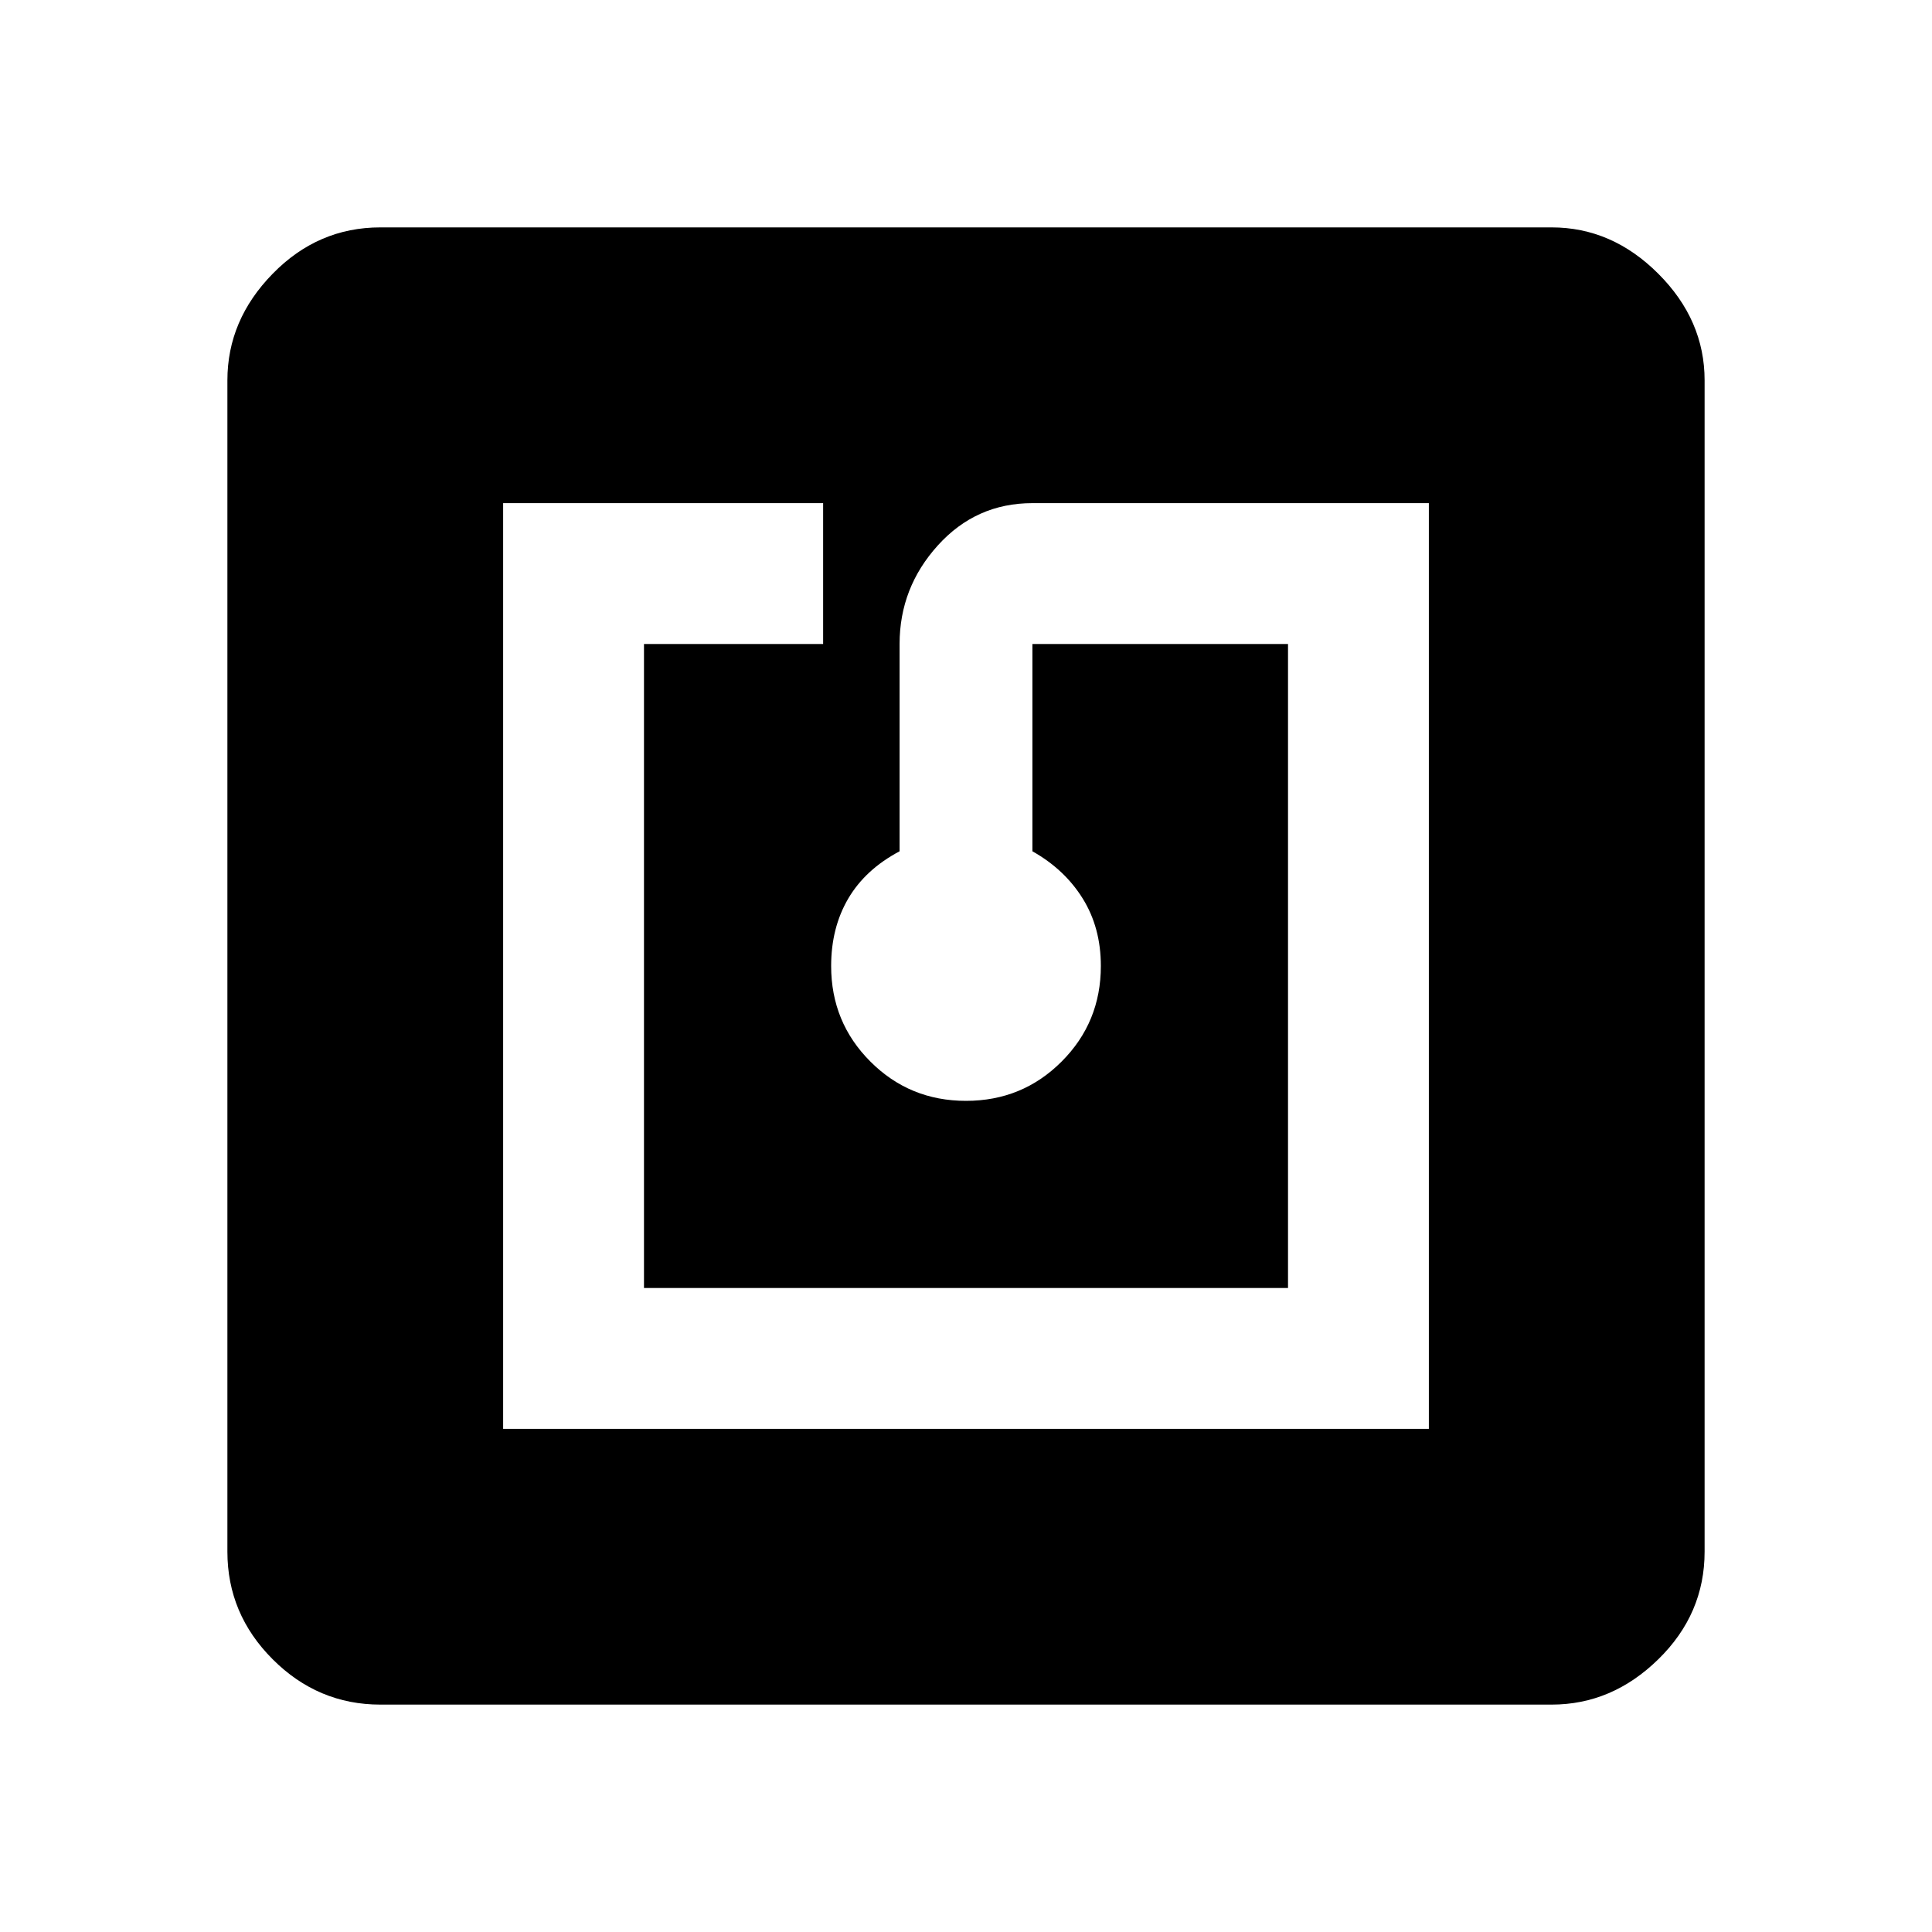 <svg xmlns="http://www.w3.org/2000/svg" height="40" width="40"><path d="M10.417 29.583H29.583V10.417H21.375Q20.208 10.417 19.417 11.292Q18.625 12.167 18.625 13.333V17.625Q17.917 18 17.562 18.604Q17.208 19.208 17.208 20Q17.208 21.167 18.021 21.979Q18.833 22.792 20 22.792Q21.167 22.792 21.979 21.979Q22.792 21.167 22.792 20Q22.792 19.208 22.417 18.604Q22.042 18 21.375 17.625V13.333H26.667V26.667H13.333V13.333H17.042V10.417H10.417ZM7.875 35.292Q6.583 35.292 5.646 34.354Q4.708 33.417 4.708 32.125V7.875Q4.708 6.625 5.646 5.667Q6.583 4.708 7.875 4.708H32.125Q33.375 4.708 34.333 5.667Q35.292 6.625 35.292 7.875V32.125Q35.292 33.417 34.333 34.354Q33.375 35.292 32.125 35.292Z"/></svg>